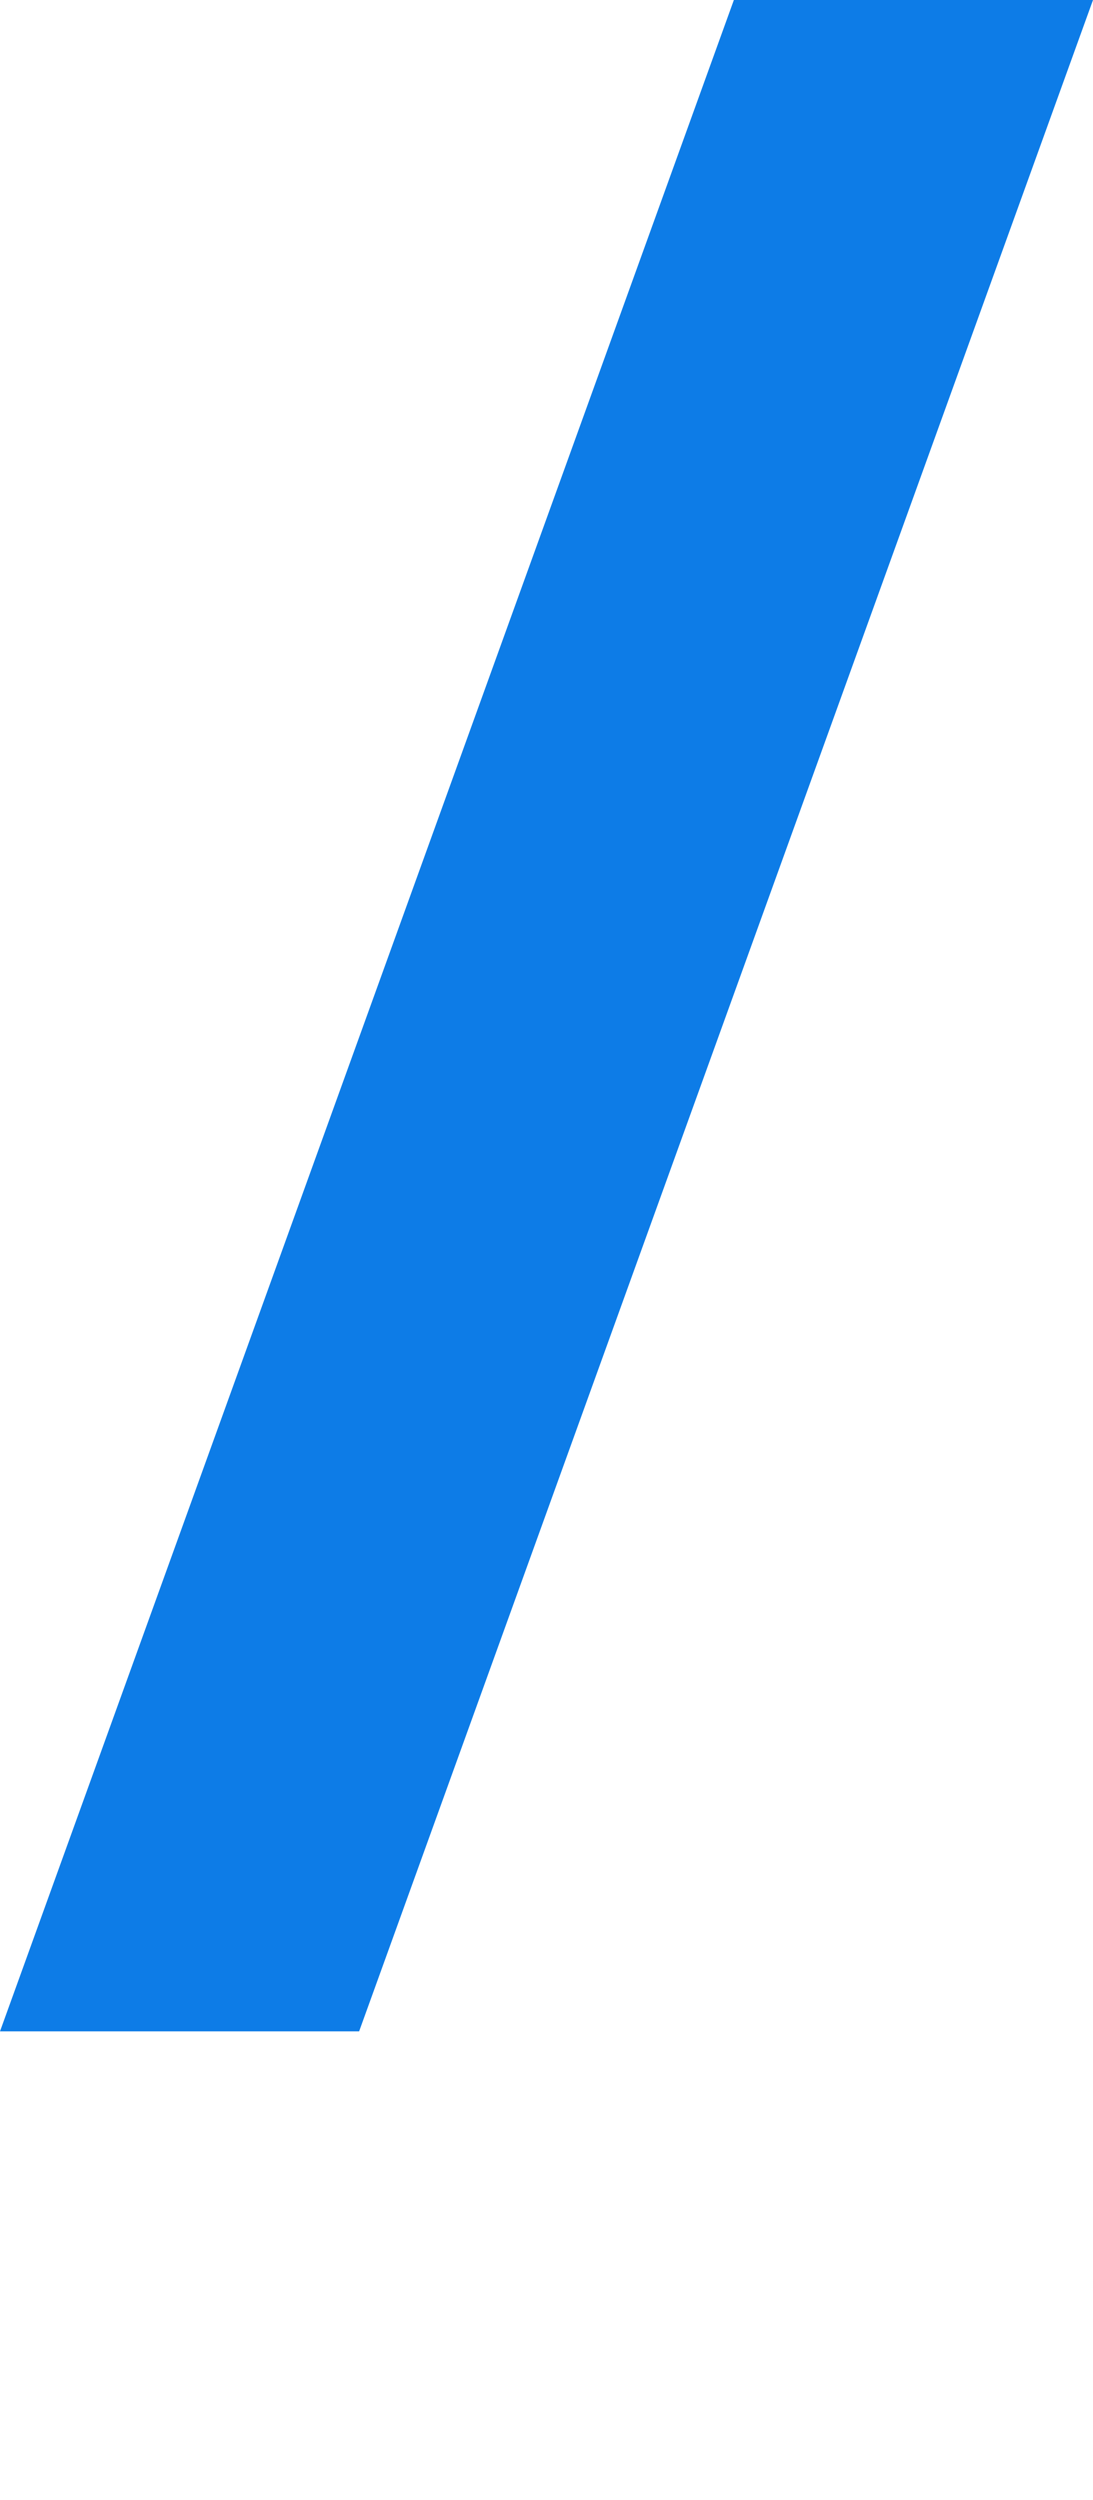 <?xml version="1.0" encoding="utf-8"?>
<!-- Generator: Adobe Illustrator 19.1.0, SVG Export Plug-In . SVG Version: 6.00 Build 0)  -->
<!DOCTYPE svg PUBLIC "-//W3C//DTD SVG 1.1//EN" "http://www.w3.org/Graphics/SVG/1.1/DTD/svg11.dtd">
<svg version="1.1" id="Layer_1" xmlns:sketch="http://www.bohemiancoding.com/sketch/ns"
	 xmlns="http://www.w3.org/2000/svg" xmlns:xlink="http://www.w3.org/1999/xlink" x="0px" y="0px" width="7px" height="16px"
	 viewBox="-2 0 7 16" style="enable-background:new -2 0 7 16;" xml:space="preserve">
<style type="text/css">
	.st0{fill:#0d7ce7;}
</style>
<title>Page 1 Copy 9</title>
<desc>Created with Sketch.</desc>
<g id="Rectangle-597-Copy-2-_x2B_-Rectangle-597-Copy-3" transform="translate(0, 100)" sketch:type="MSLayerGroup">
</g>
<path id="Page-1-Copy-9" sketch:type="MSShapeGroup" class="st0" d="M2.7,0L-2,13h2.3L5,0H2.7z"/>
</svg>
